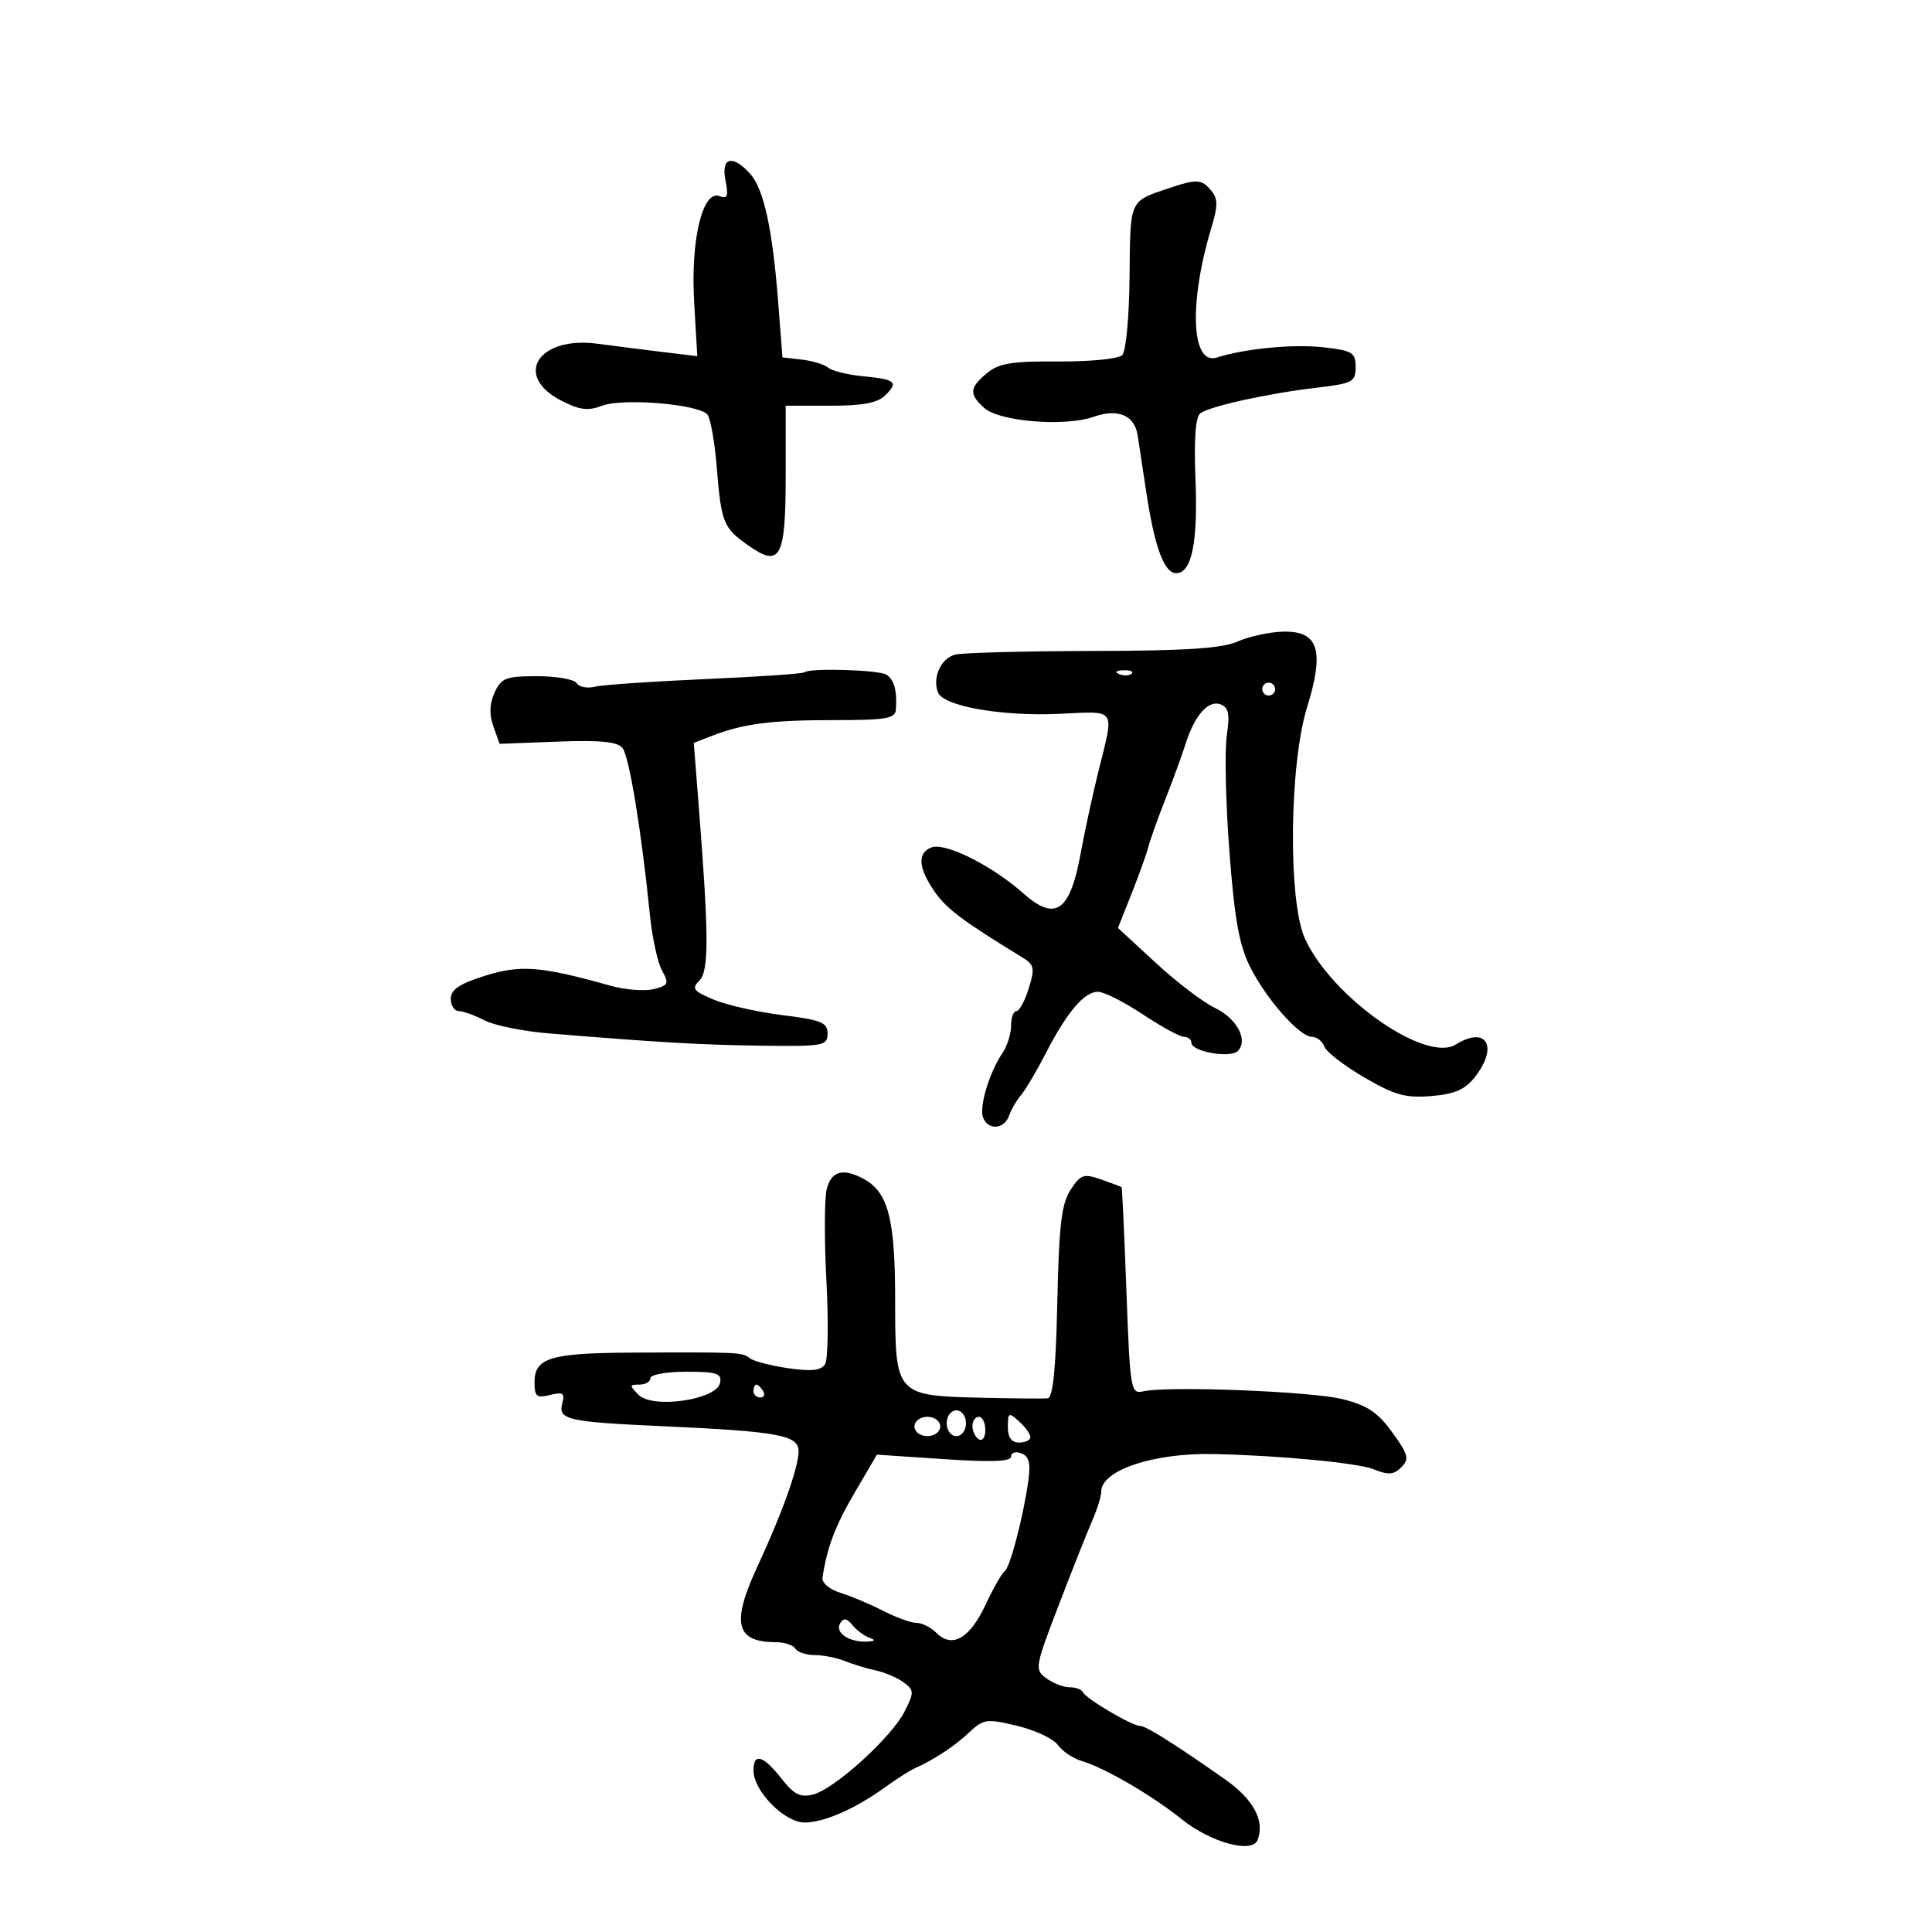 <svg xmlns="http://www.w3.org/2000/svg" width="300" height="300" viewBox="0 0 300 300" version="1.1">
	<path d="M 112.654 28.018 C 113.139 30.445, 112.961 30.922, 111.744 30.455 C 109.099 29.440, 107.223 37.235, 107.786 46.904 L 108.275 55.308 102.887 54.656 C 99.924 54.297, 95.371 53.720, 92.770 53.374 C 83.595 52.153, 79.638 58.318, 87.113 62.185 C 89.988 63.672, 91.289 63.841, 93.472 63.010 C 96.737 61.769, 108.583 62.765, 109.856 64.387 C 110.336 64.999, 110.982 68.650, 111.292 72.500 C 111.992 81.196, 112.306 81.975, 116.215 84.716 C 121.176 88.194, 122 86.650, 122 73.878 L 122 63 128.929 63 C 133.980 63, 136.296 62.561, 137.476 61.381 C 139.551 59.306, 139.083 58.914, 133.939 58.419 C 131.619 58.195, 129.220 57.599, 128.610 57.095 C 127.999 56.590, 126.150 56.025, 124.500 55.838 L 121.500 55.500 120.843 47 C 119.957 35.535, 118.600 29.320, 116.467 26.964 C 113.729 23.938, 111.937 24.434, 112.654 28.018 M 181.500 29.223 C 175.320 31.305, 175.508 30.884, 175.399 42.913 C 175.342 49.214, 174.842 54.558, 174.254 55.146 C 173.675 55.725, 169.263 56.163, 164.355 56.129 C 157.100 56.078, 155.094 56.406, 153.250 57.944 C 150.521 60.220, 150.447 61.189, 152.835 63.351 C 155.168 65.462, 165.360 66.289, 169.794 64.727 C 173.577 63.394, 176.162 64.463, 176.646 67.559 C 176.813 68.627, 177.426 72.650, 178.007 76.500 C 179.290 84.996, 180.776 89, 182.646 89 C 185.045 89, 186.027 84.211, 185.633 74.436 C 185.383 68.233, 185.636 64.745, 186.377 64.185 C 187.838 63.080, 196.900 61.085, 204.500 60.195 C 210.043 59.545, 210.500 59.301, 210.500 56.996 C 210.500 54.747, 210.009 54.444, 205.547 53.931 C 200.892 53.397, 193.363 54.115, 188.956 55.514 C 184.976 56.777, 184.570 47.054, 188.112 35.327 C 189.138 31.928, 189.129 30.861, 188.064 29.577 C 186.601 27.814, 185.811 27.771, 181.500 29.223 M 192.200 99.605 C 189.714 100.691, 184.164 101.055, 169.700 101.083 C 159.140 101.103, 149.530 101.356, 148.344 101.644 C 146.126 102.185, 144.748 105.180, 145.644 107.515 C 146.459 109.638, 155.355 111.233, 164.260 110.852 C 173.594 110.453, 173.057 109.668, 170.507 120 C 169.625 123.575, 168.411 129.200, 167.809 132.500 C 166.158 141.547, 163.896 143.141, 158.940 138.750 C 154.007 134.378, 146.776 130.765, 144.619 131.593 C 142.416 132.438, 142.586 134.777, 145.117 138.438 C 146.972 141.122, 149.464 142.993, 158.666 148.613 C 160.611 149.801, 160.721 150.298, 159.748 153.468 C 159.152 155.411, 158.290 157, 157.832 157 C 157.374 157, 157 158.025, 157 159.277 C 157 160.530, 156.395 162.443, 155.656 163.527 C 153.626 166.509, 152.013 171.871, 152.649 173.528 C 153.426 175.552, 155.928 175.380, 156.683 173.250 C 157.025 172.287, 157.875 170.825, 158.573 170 C 159.271 169.175, 161.001 166.250, 162.418 163.500 C 165.686 157.154, 168.367 154, 170.491 154 C 171.409 154, 174.534 155.575, 177.434 157.500 C 180.334 159.425, 183.223 161, 183.854 161 C 184.484 161, 185 161.414, 185 161.921 C 185 163.289, 191.036 164.364, 192.198 163.202 C 193.877 161.523, 192.060 158.122, 188.608 156.484 C 186.810 155.631, 182.697 152.493, 179.467 149.511 L 173.595 144.090 175.698 138.795 C 176.855 135.883, 178.034 132.600, 178.317 131.500 C 178.600 130.400, 179.805 127.025, 180.995 124 C 182.185 120.975, 183.582 117.150, 184.100 115.500 C 185.481 111.097, 187.642 108.649, 189.514 109.367 C 190.794 109.858, 190.995 110.859, 190.493 114.243 C 190.145 116.584, 190.326 124.644, 190.896 132.153 C 191.700 142.760, 192.421 146.777, 194.124 150.153 C 196.674 155.210, 201.801 161, 203.728 161 C 204.462 161, 205.325 161.684, 205.646 162.519 C 205.966 163.355, 208.765 165.513, 211.864 167.315 C 216.582 170.059, 218.275 170.528, 222.257 170.195 C 225.873 169.893, 227.492 169.190, 229.007 167.264 C 232.733 162.528, 230.820 159.222, 226.071 162.188 C 221.394 165.109, 206.833 154.904, 202.635 145.763 C 199.999 140.024, 200.190 118.764, 202.957 109.844 C 205.702 100.997, 204.752 97.963, 199.275 98.082 C 197.199 98.126, 194.015 98.812, 192.200 99.605 M 124.917 104.396 C 124.688 104.614, 117.750 105.088, 109.500 105.449 C 101.250 105.811, 93.537 106.345, 92.359 106.635 C 91.182 106.925, 89.918 106.676, 89.550 106.081 C 89.183 105.486, 86.424 105, 83.420 105 C 78.540 105, 77.834 105.271, 76.800 107.540 C 76.007 109.281, 75.947 110.934, 76.610 112.790 L 77.578 115.500 86.591 115.160 C 93.261 114.908, 95.881 115.168, 96.667 116.160 C 97.707 117.472, 99.610 129.064, 100.909 142 C 101.268 145.575, 102.120 149.501, 102.803 150.725 C 103.924 152.735, 103.797 153.013, 101.496 153.590 C 100.094 153.942, 97.047 153.696, 94.724 153.044 C 83.998 150.031, 80.825 149.781, 75.315 151.514 C 71.338 152.765, 70 153.666, 70 155.093 C 70 156.142, 70.563 157.003, 71.250 157.006 C 71.938 157.010, 73.733 157.656, 75.240 158.442 C 76.747 159.228, 81.247 160.140, 85.240 160.468 C 102.484 161.884, 109.083 162.263, 118.500 162.378 C 127.874 162.492, 128.500 162.375, 128.500 160.500 C 128.500 158.773, 127.543 158.381, 121.500 157.630 C 117.650 157.152, 112.850 156.069, 110.834 155.225 C 107.641 153.887, 107.354 153.503, 108.610 152.247 C 110.113 150.744, 110.079 145.207, 108.442 124.428 L 107.727 115.356 110.614 114.240 C 115.481 112.360, 119.714 111.818, 129.552 111.818 C 137.639 111.818, 139.017 111.579, 139.118 110.159 C 139.323 107.297, 138.841 105.526, 137.650 104.765 C 136.462 104.007, 125.657 103.693, 124.917 104.396 M 173.813 104.683 C 174.534 104.972, 175.397 104.936, 175.729 104.604 C 176.061 104.272, 175.471 104.036, 174.417 104.079 C 173.252 104.127, 173.015 104.364, 173.813 104.683 M 196 107 C 196 107.550, 196.450 108, 197 108 C 197.550 108, 198 107.550, 198 107 C 198 106.450, 197.550 106, 197 106 C 196.450 106, 196 106.450, 196 107 M 128.373 184.649 C 128.008 186.105, 127.987 192.518, 128.326 198.899 C 128.666 205.279, 128.570 211.100, 128.112 211.832 C 127.498 212.815, 125.998 212.979, 122.390 212.456 C 119.701 212.067, 117.018 211.366, 116.429 210.900 C 115.260 209.975, 114.789 209.953, 98.099 210.035 C 85.438 210.097, 83 210.841, 83 214.644 C 83 216.862, 83.332 217.134, 85.405 216.613 C 87.426 216.106, 87.729 216.321, 87.300 217.959 C 86.652 220.439, 88.218 220.798, 102.500 221.442 C 120.910 222.272, 124 222.836, 124 225.361 C 124 227.846, 121.467 234.945, 117.640 243.186 C 113.511 252.079, 114.223 255, 120.523 255 C 121.820 255, 123.160 255.450, 123.500 256 C 123.840 256.550, 125.195 257, 126.512 257 C 127.829 257, 129.940 257.419, 131.203 257.931 C 132.466 258.443, 134.625 259.098, 136 259.387 C 137.375 259.677, 139.306 260.502, 140.290 261.222 C 141.957 262.442, 141.971 262.751, 140.491 265.717 C 138.498 269.713, 129.583 277.816, 126.263 278.649 C 124.260 279.152, 123.281 278.655, 121.311 276.138 C 118.509 272.558, 117 272.133, 117 274.923 C 117 278.102, 121.812 283, 124.935 283 C 127.965 283, 132.858 280.848, 137.500 277.476 C 139.150 276.277, 141.175 274.987, 142 274.609 C 145.209 273.139, 148.175 271.184, 150.474 269.024 C 152.726 266.909, 153.186 266.845, 157.953 267.989 C 160.746 268.659, 163.587 269.996, 164.266 270.960 C 164.945 271.924, 166.625 273.049, 168 273.460 C 171.589 274.533, 178.853 278.766, 183.500 282.492 C 188.018 286.114, 194.451 287.872, 195.281 285.710 C 196.434 282.705, 194.633 279.381, 190.151 276.241 C 182.182 270.657, 177.946 268, 177.013 268 C 175.782 268, 168.579 263.752, 168.167 262.783 C 167.983 262.352, 167.057 262, 166.108 262 C 165.159 262, 163.526 261.374, 162.479 260.609 C 160.635 259.260, 160.694 258.912, 164.354 249.359 C 166.432 243.936, 168.777 238.022, 169.566 236.216 C 170.355 234.410, 171 232.342, 171 231.621 C 171 228.293, 179.145 225.575, 188.500 225.782 C 198.744 226.008, 210.905 227.169, 213.316 228.150 C 215.582 229.073, 216.417 229.012, 217.593 227.836 C 218.874 226.554, 218.702 225.888, 216.187 222.417 C 213.917 219.283, 212.300 218.208, 208.410 217.246 C 203.546 216.043, 181.351 215.184, 177.500 216.050 C 175.583 216.481, 175.476 215.836, 174.910 200.500 C 174.585 191.700, 174.248 184.432, 174.160 184.348 C 174.072 184.264, 172.646 183.724, 170.991 183.147 C 168.279 182.201, 167.810 182.359, 166.241 184.750 C 164.829 186.901, 164.439 190.198, 164.178 202.201 C 163.951 212.616, 163.507 217.037, 162.678 217.126 C 162.030 217.195, 157.450 217.157, 152.500 217.041 C 139.054 216.726, 139 216.665, 139 201.927 C 139 189.215, 137.923 185.100, 134.055 183.030 C 130.885 181.333, 129.076 181.848, 128.373 184.649 M 101 214 C 101 214.550, 100.229 215, 99.286 215 C 97.716 215, 97.706 215.135, 99.167 216.595 C 101.379 218.807, 111.308 217.352, 111.811 214.743 C 112.098 213.254, 111.334 213, 106.573 213 C 103.508 213, 101 213.450, 101 214 M 117 216 C 117 216.550, 117.477 217, 118.059 217 C 118.641 217, 118.840 216.550, 118.500 216 C 118.160 215.450, 117.684 215, 117.441 215 C 117.198 215, 117 215.450, 117 216 M 147 221 C 147 222.111, 147.667 223, 148.500 223 C 149.333 223, 150 222.111, 150 221 C 150 219.889, 149.333 219, 148.500 219 C 147.667 219, 147 219.889, 147 221 M 156.500 221.571 C 156.500 223.218, 157.064 224, 158.250 224 C 159.213 224, 160 223.620, 160 223.155 C 160 222.690, 159.213 221.597, 158.250 220.726 C 156.629 219.259, 156.500 219.322, 156.500 221.571 M 142 221.500 C 142 222.333, 142.889 223, 144 223 C 145.111 223, 146 222.333, 146 221.500 C 146 220.667, 145.111 220, 144 220 C 142.889 220, 142 220.667, 142 221.500 M 151 221.441 C 151 222.234, 151.450 223.160, 152 223.500 C 152.550 223.840, 153 223.191, 153 222.059 C 153 220.927, 152.550 220, 152 220 C 151.450 220, 151 220.648, 151 221.441 M 157 226.168 C 157 226.949, 153.943 227.068, 146.584 226.575 L 136.168 225.877 132.742 231.723 C 129.690 236.930, 128.426 240.259, 127.719 244.950 C 127.592 245.786, 128.768 246.793, 130.500 247.331 C 132.150 247.844, 135.136 249.104, 137.136 250.131 C 139.136 251.159, 141.466 252, 142.315 252 C 143.163 252, 144.563 252.706, 145.426 253.568 C 147.848 255.991, 150.581 254.424, 153.024 249.212 C 154.238 246.620, 155.573 244.275, 155.990 244 C 156.829 243.447, 158.907 235.511, 159.684 229.892 C 160.057 227.194, 159.782 226.130, 158.591 225.673 C 157.716 225.338, 157 225.560, 157 226.168 M 130.468 252.052 C 129.593 253.468, 131.749 254.993, 134.500 254.906 C 135.911 254.861, 136.058 254.684, 135 254.306 C 134.175 254.011, 132.981 253.120, 132.346 252.325 C 131.497 251.263, 131 251.190, 130.468 252.052" stroke="none" fill="black" fill-rule="evenodd"/>
</svg>